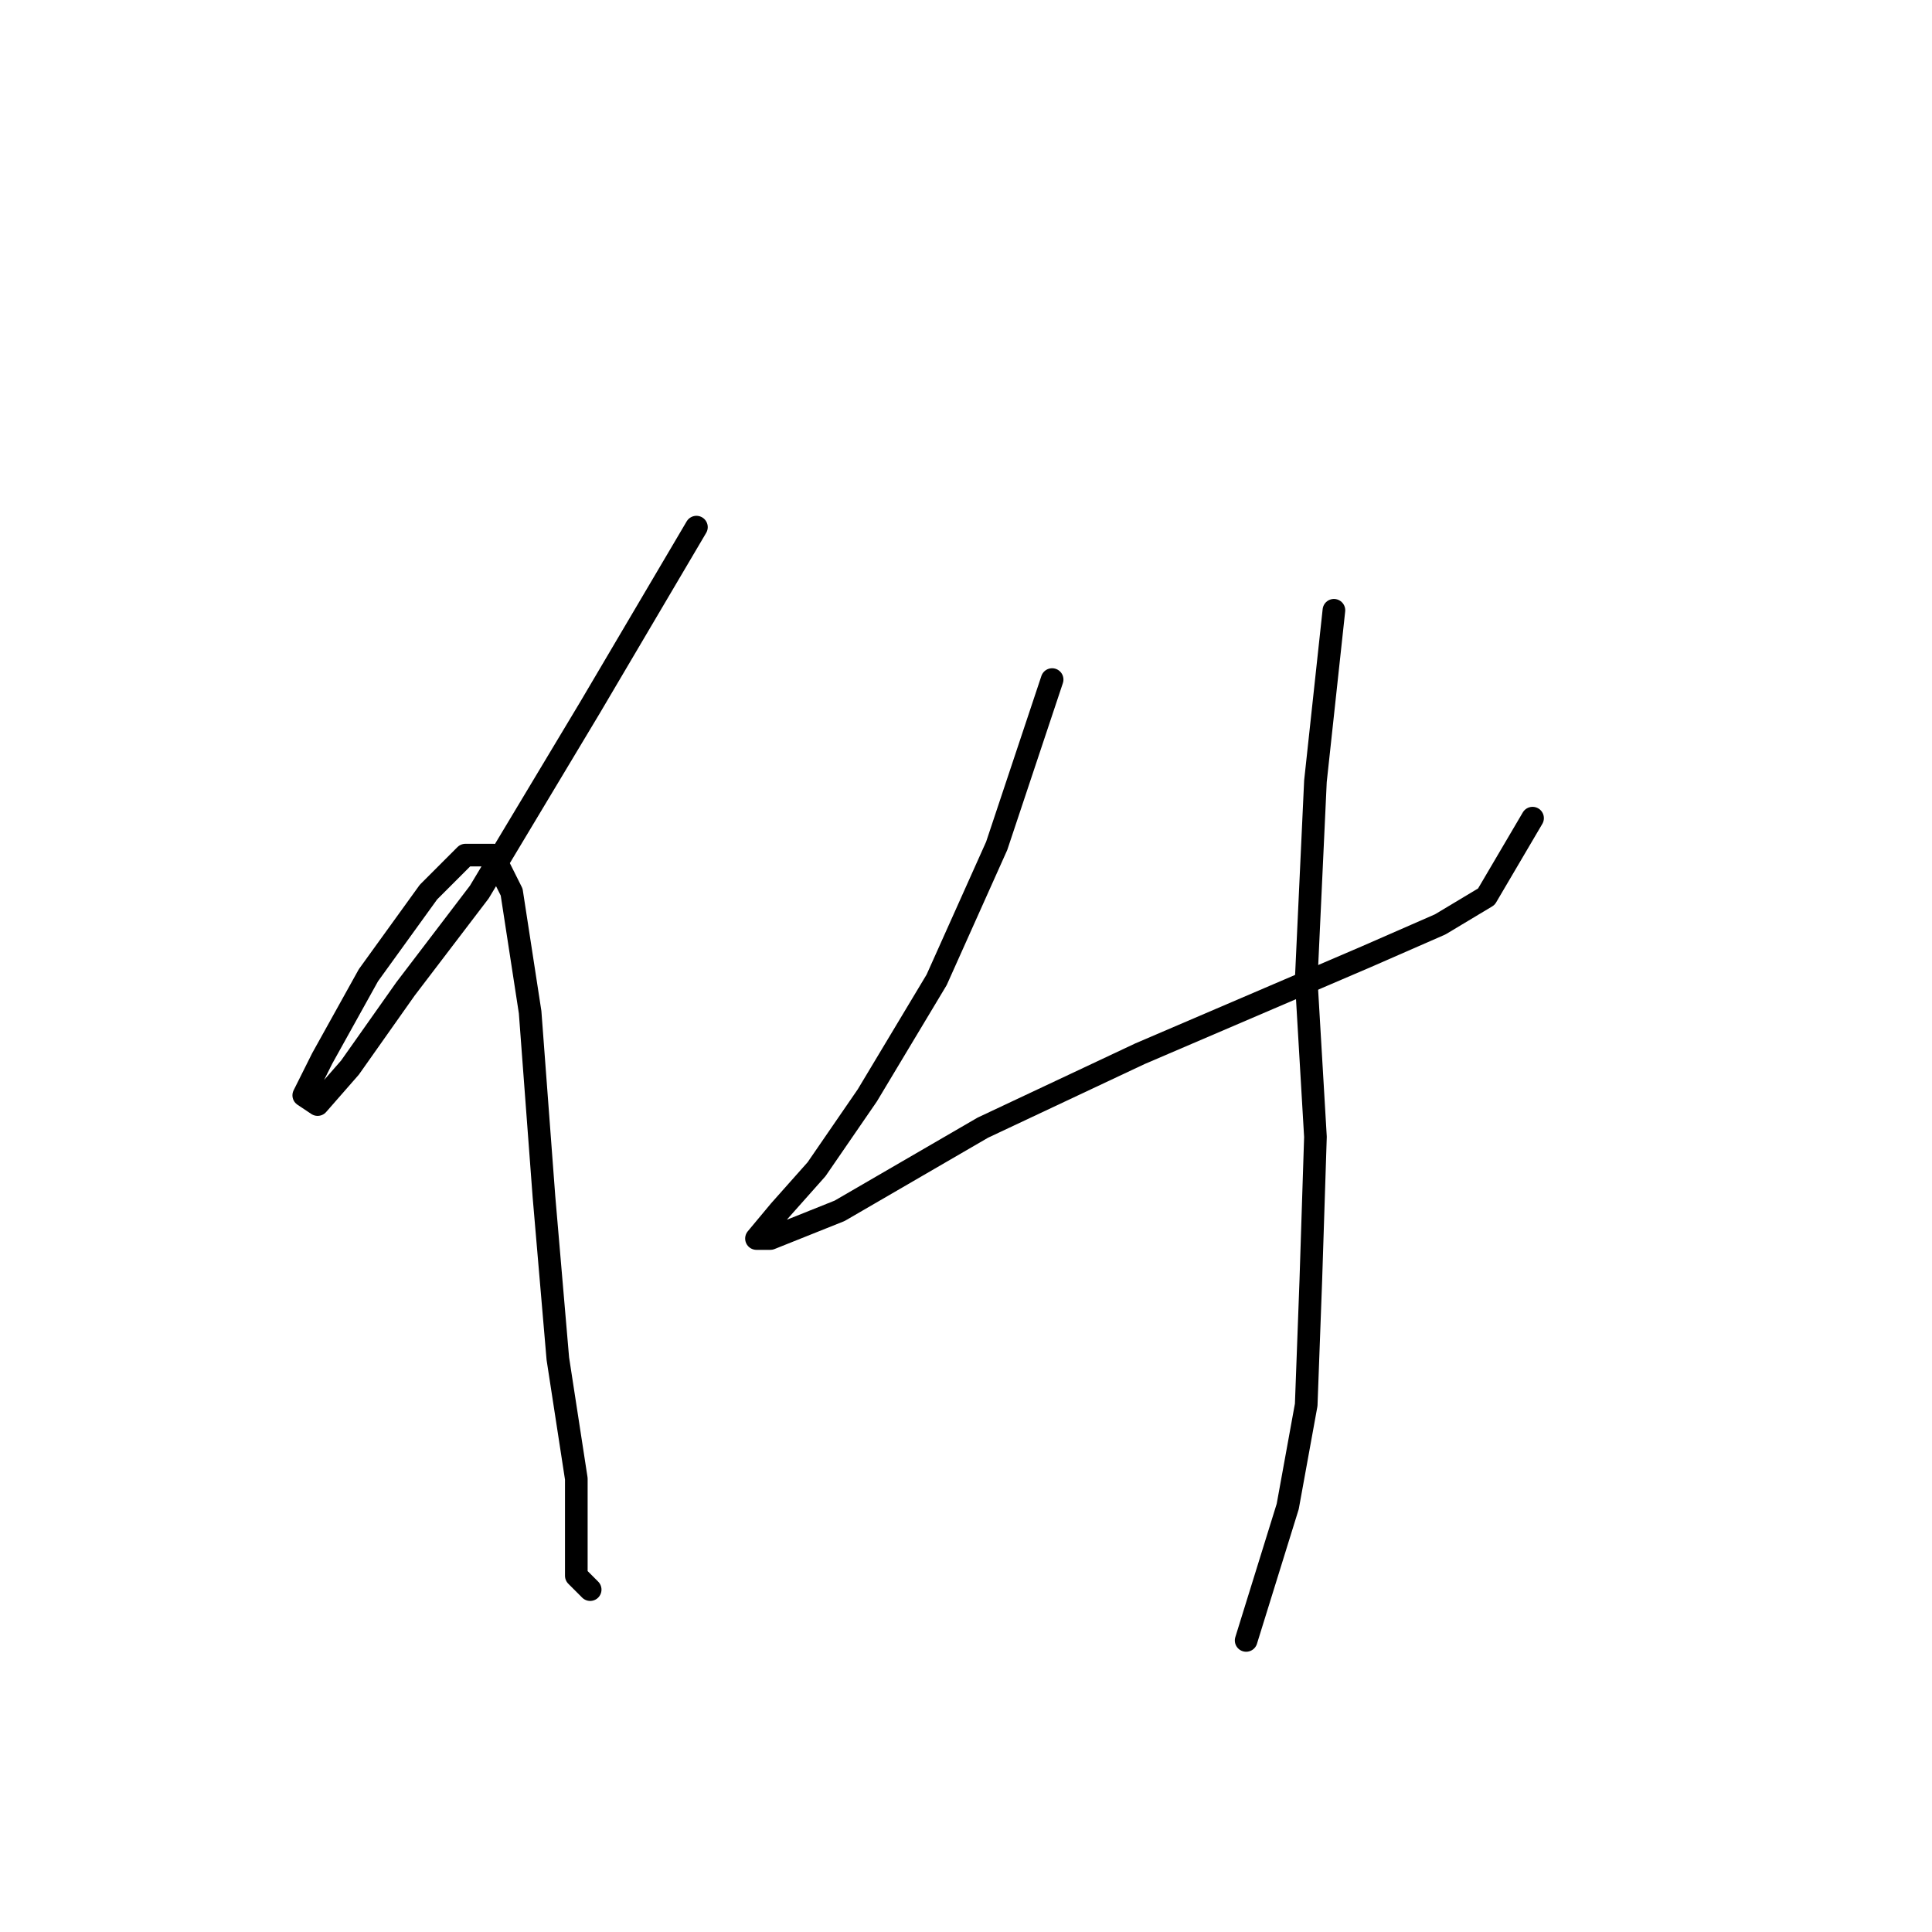 <?xml version="1.0" standalone="no"?>
    <svg width="256" height="256" xmlns="http://www.w3.org/2000/svg" version="1.1">
    <polyline stroke="black" stroke-width="3" stroke-linecap="round" fill="transparent" stroke-linejoin="round" points="92.28 69.847 78.201 93.719 63.51 118.204 53.716 131.058 46.371 141.464 42.086 146.361 40.25 145.137 42.698 140.24 48.82 129.222 56.777 118.204 61.674 113.307 65.347 113.307 67.795 118.204 70.244 134.119 72.08 158.603 73.916 180.027 76.365 195.942 76.365 202.675 76.365 208.796 78.201 210.633 78.201 210.633 " />
        <polyline stroke="black" stroke-width="3" stroke-linecap="round" fill="transparent" stroke-linejoin="round" points="139.412 90.046 132.067 112.082 124.11 129.834 114.928 145.137 108.195 154.93 103.298 160.439 100.237 164.112 102.073 164.112 111.255 160.439 130.231 149.421 151.042 139.628 168.182 132.282 181.036 126.773 190.83 122.488 196.951 118.816 203.072 108.41 203.072 108.41 " />
        <polyline stroke="black" stroke-width="3" stroke-linecap="round" fill="transparent" stroke-linejoin="round" points="176.751 80.865 174.303 103.513 173.079 129.834 174.303 150.646 173.691 169.621 173.079 186.148 170.63 199.615 165.121 217.366 165.121 217.366 " />
        </svg>